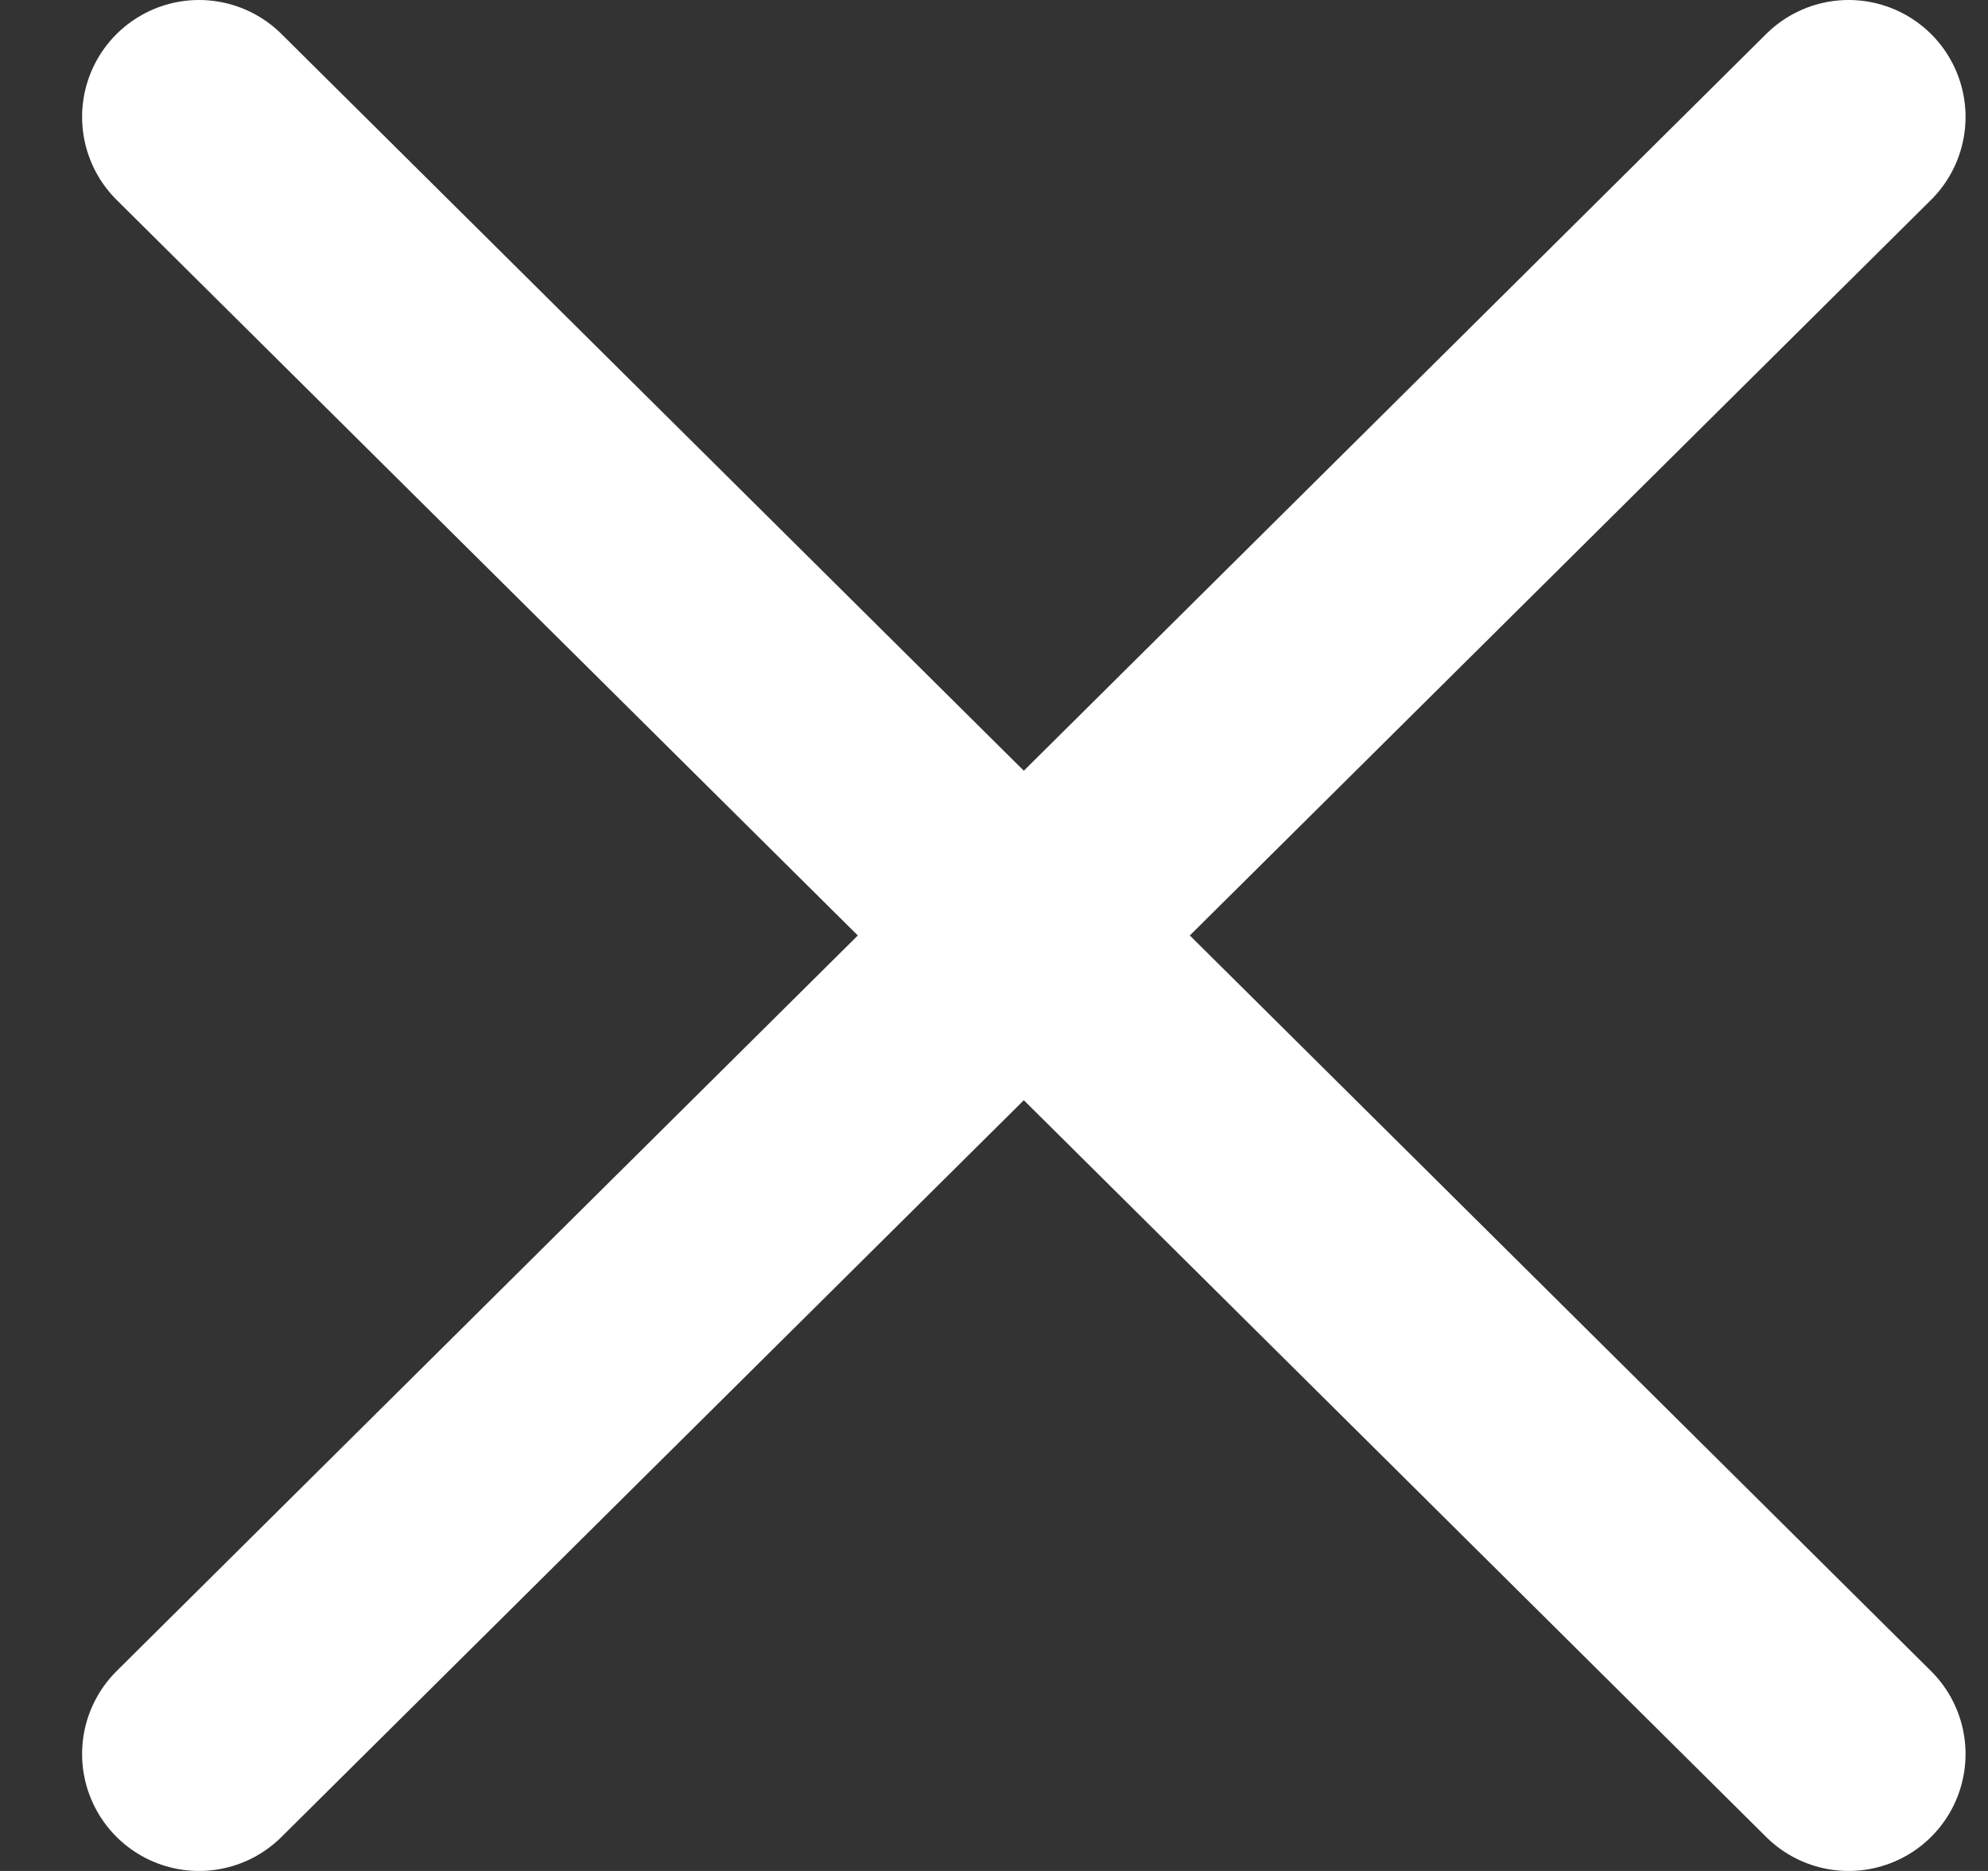 <svg width="17" height="16" viewBox="0 0 17 16" fill="none" xmlns="http://www.w3.org/2000/svg">
<rect x="0" y="0" width="17" height="16" fill="#333333" stroke="none"/>
<path d="M15.808 1L1.702 15" stroke="white" stroke-width="2" stroke-linecap="round"/>
<path d="M1.702 1L15.808 15" stroke="white" stroke-width="2" stroke-linecap="round"/>
</svg>
